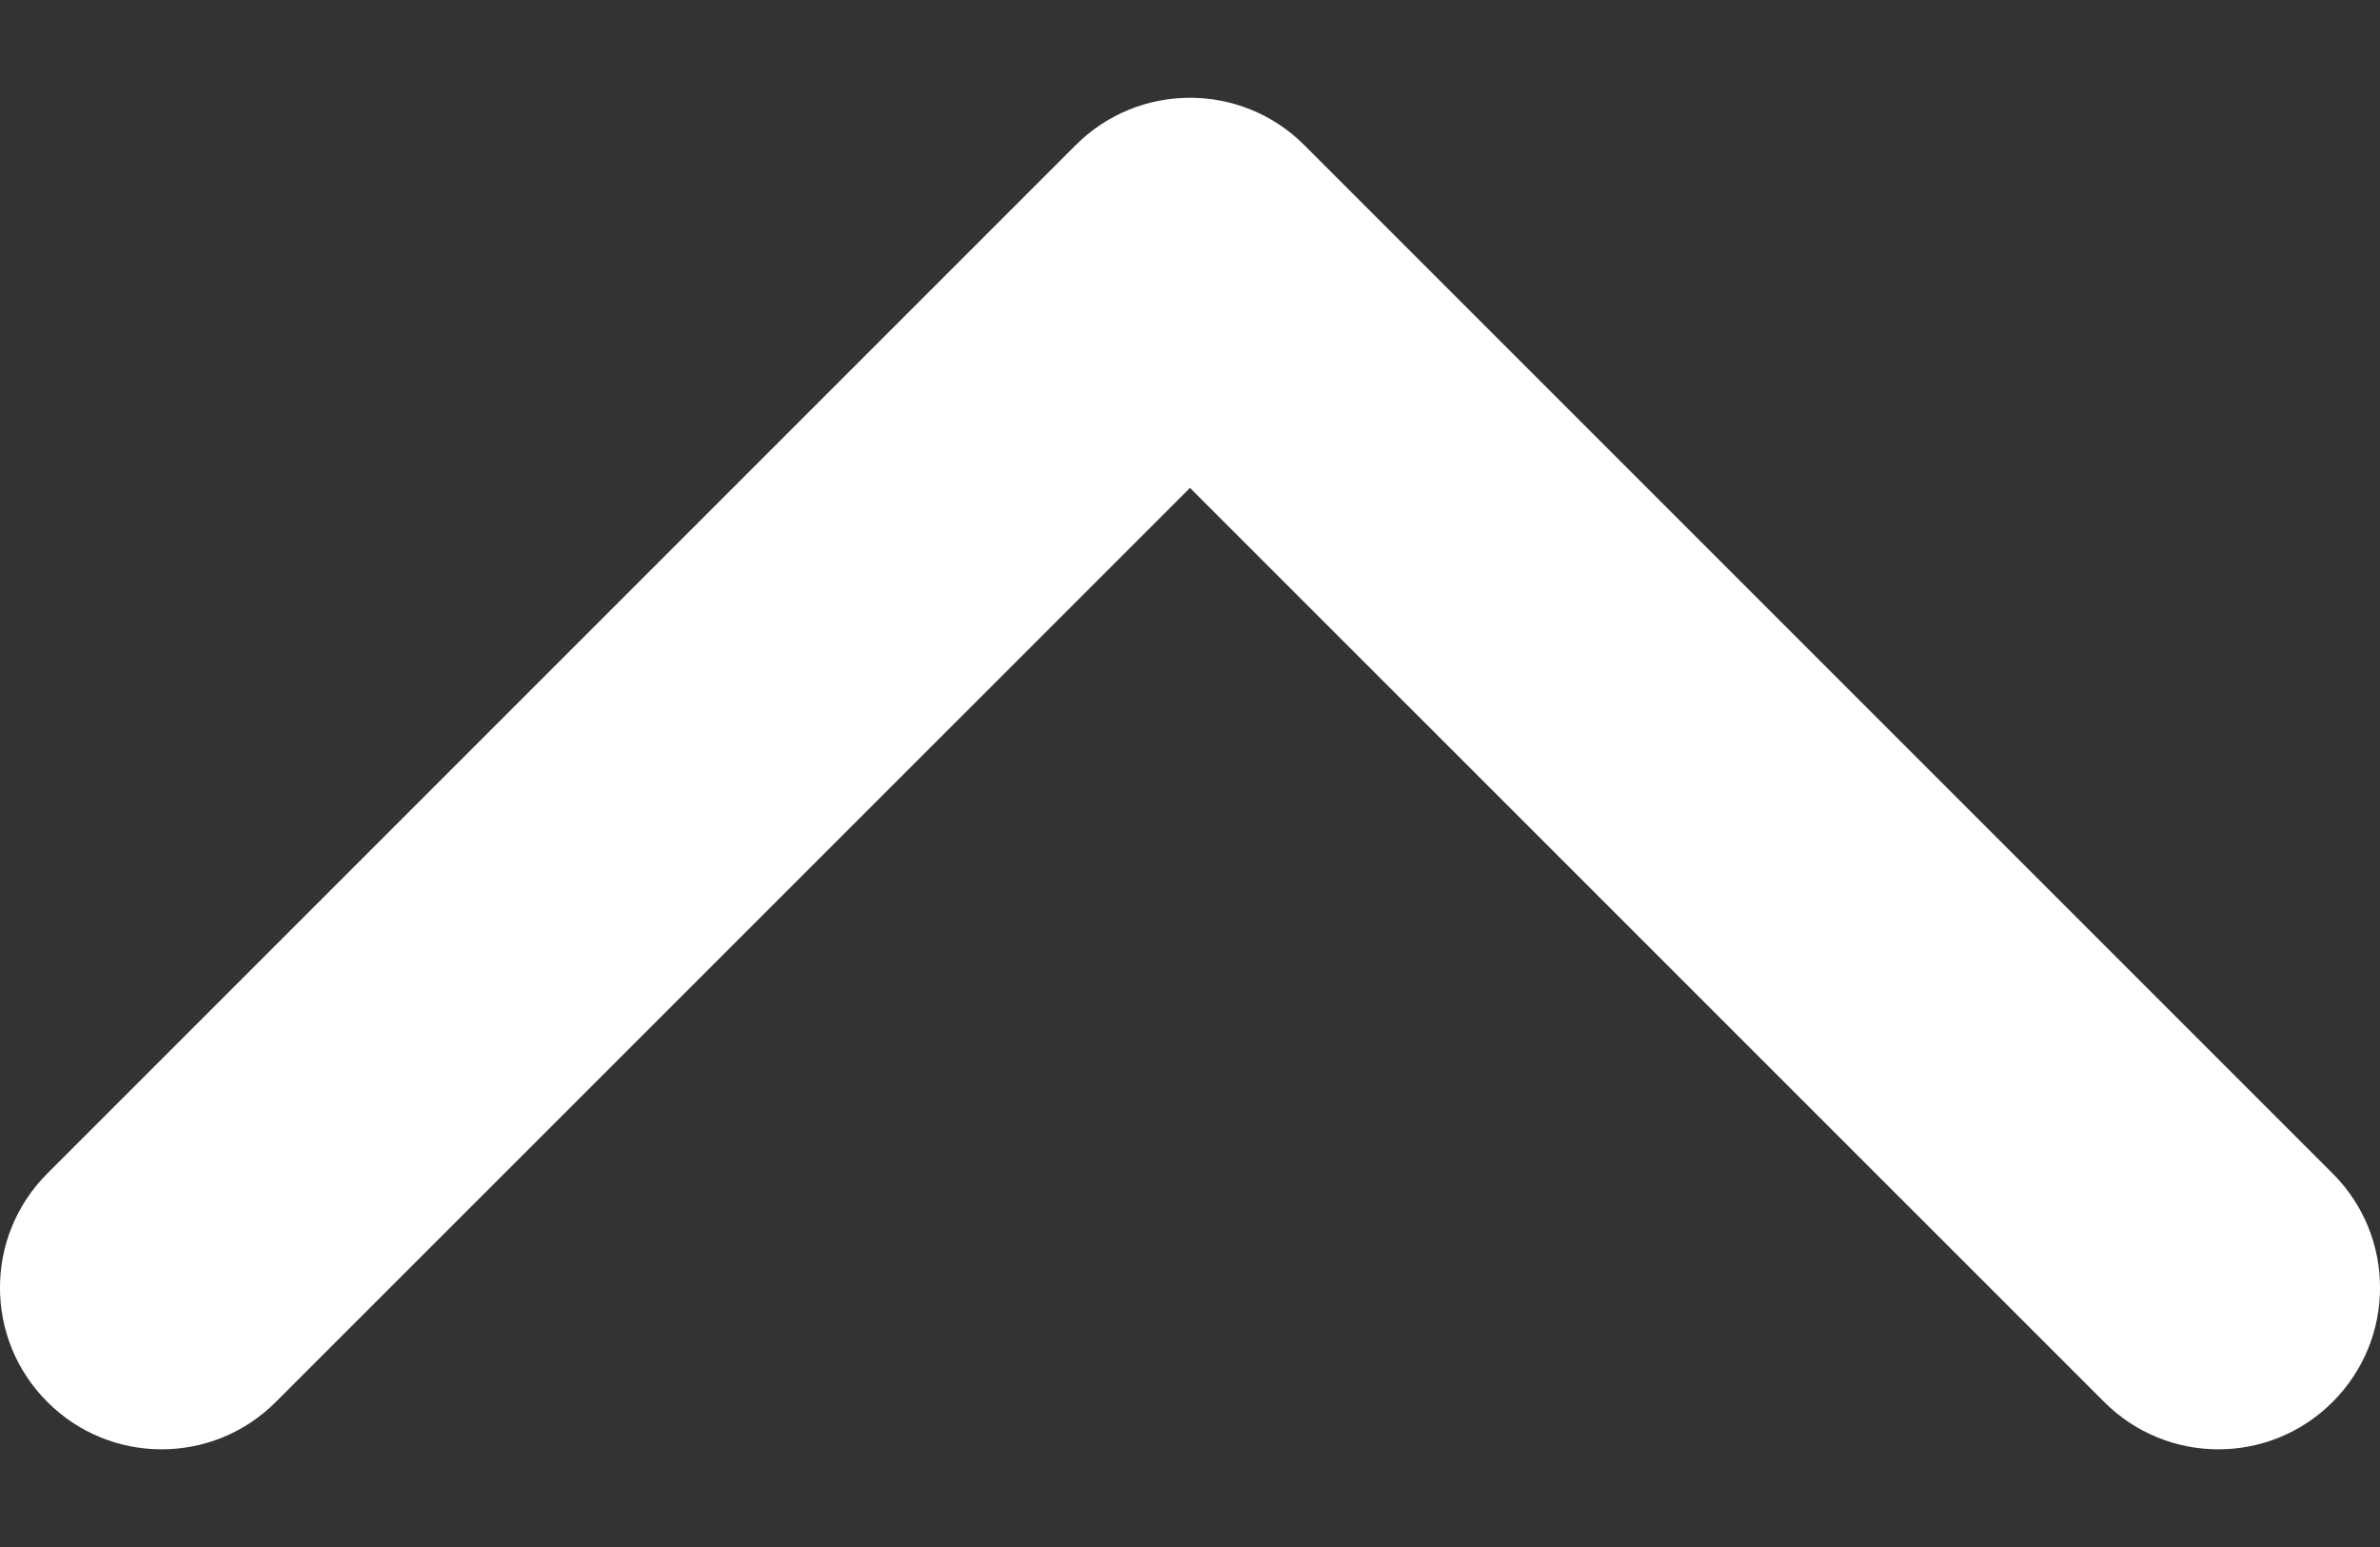 <svg width="20" height="13" viewBox="0 0 20 13" fill="none" xmlns="http://www.w3.org/2000/svg">
<rect x="0" y="0" width="20" height="13" fill="#333333" stroke="none"/>
<path fill-rule="evenodd" clip-rule="evenodd" d="M0.398 9.861L9.04 1.219C9.57 0.689 10.43 0.689 10.96 1.219L19.602 9.861C20.133 10.391 20.133 11.251 19.602 11.781C19.072 12.312 18.212 12.312 17.682 11.781L10 4.1L2.318 11.781C1.788 12.312 0.928 12.312 0.398 11.781C-0.133 11.251 -0.133 10.391 0.398 9.861Z" fill="white"/>
</svg>
